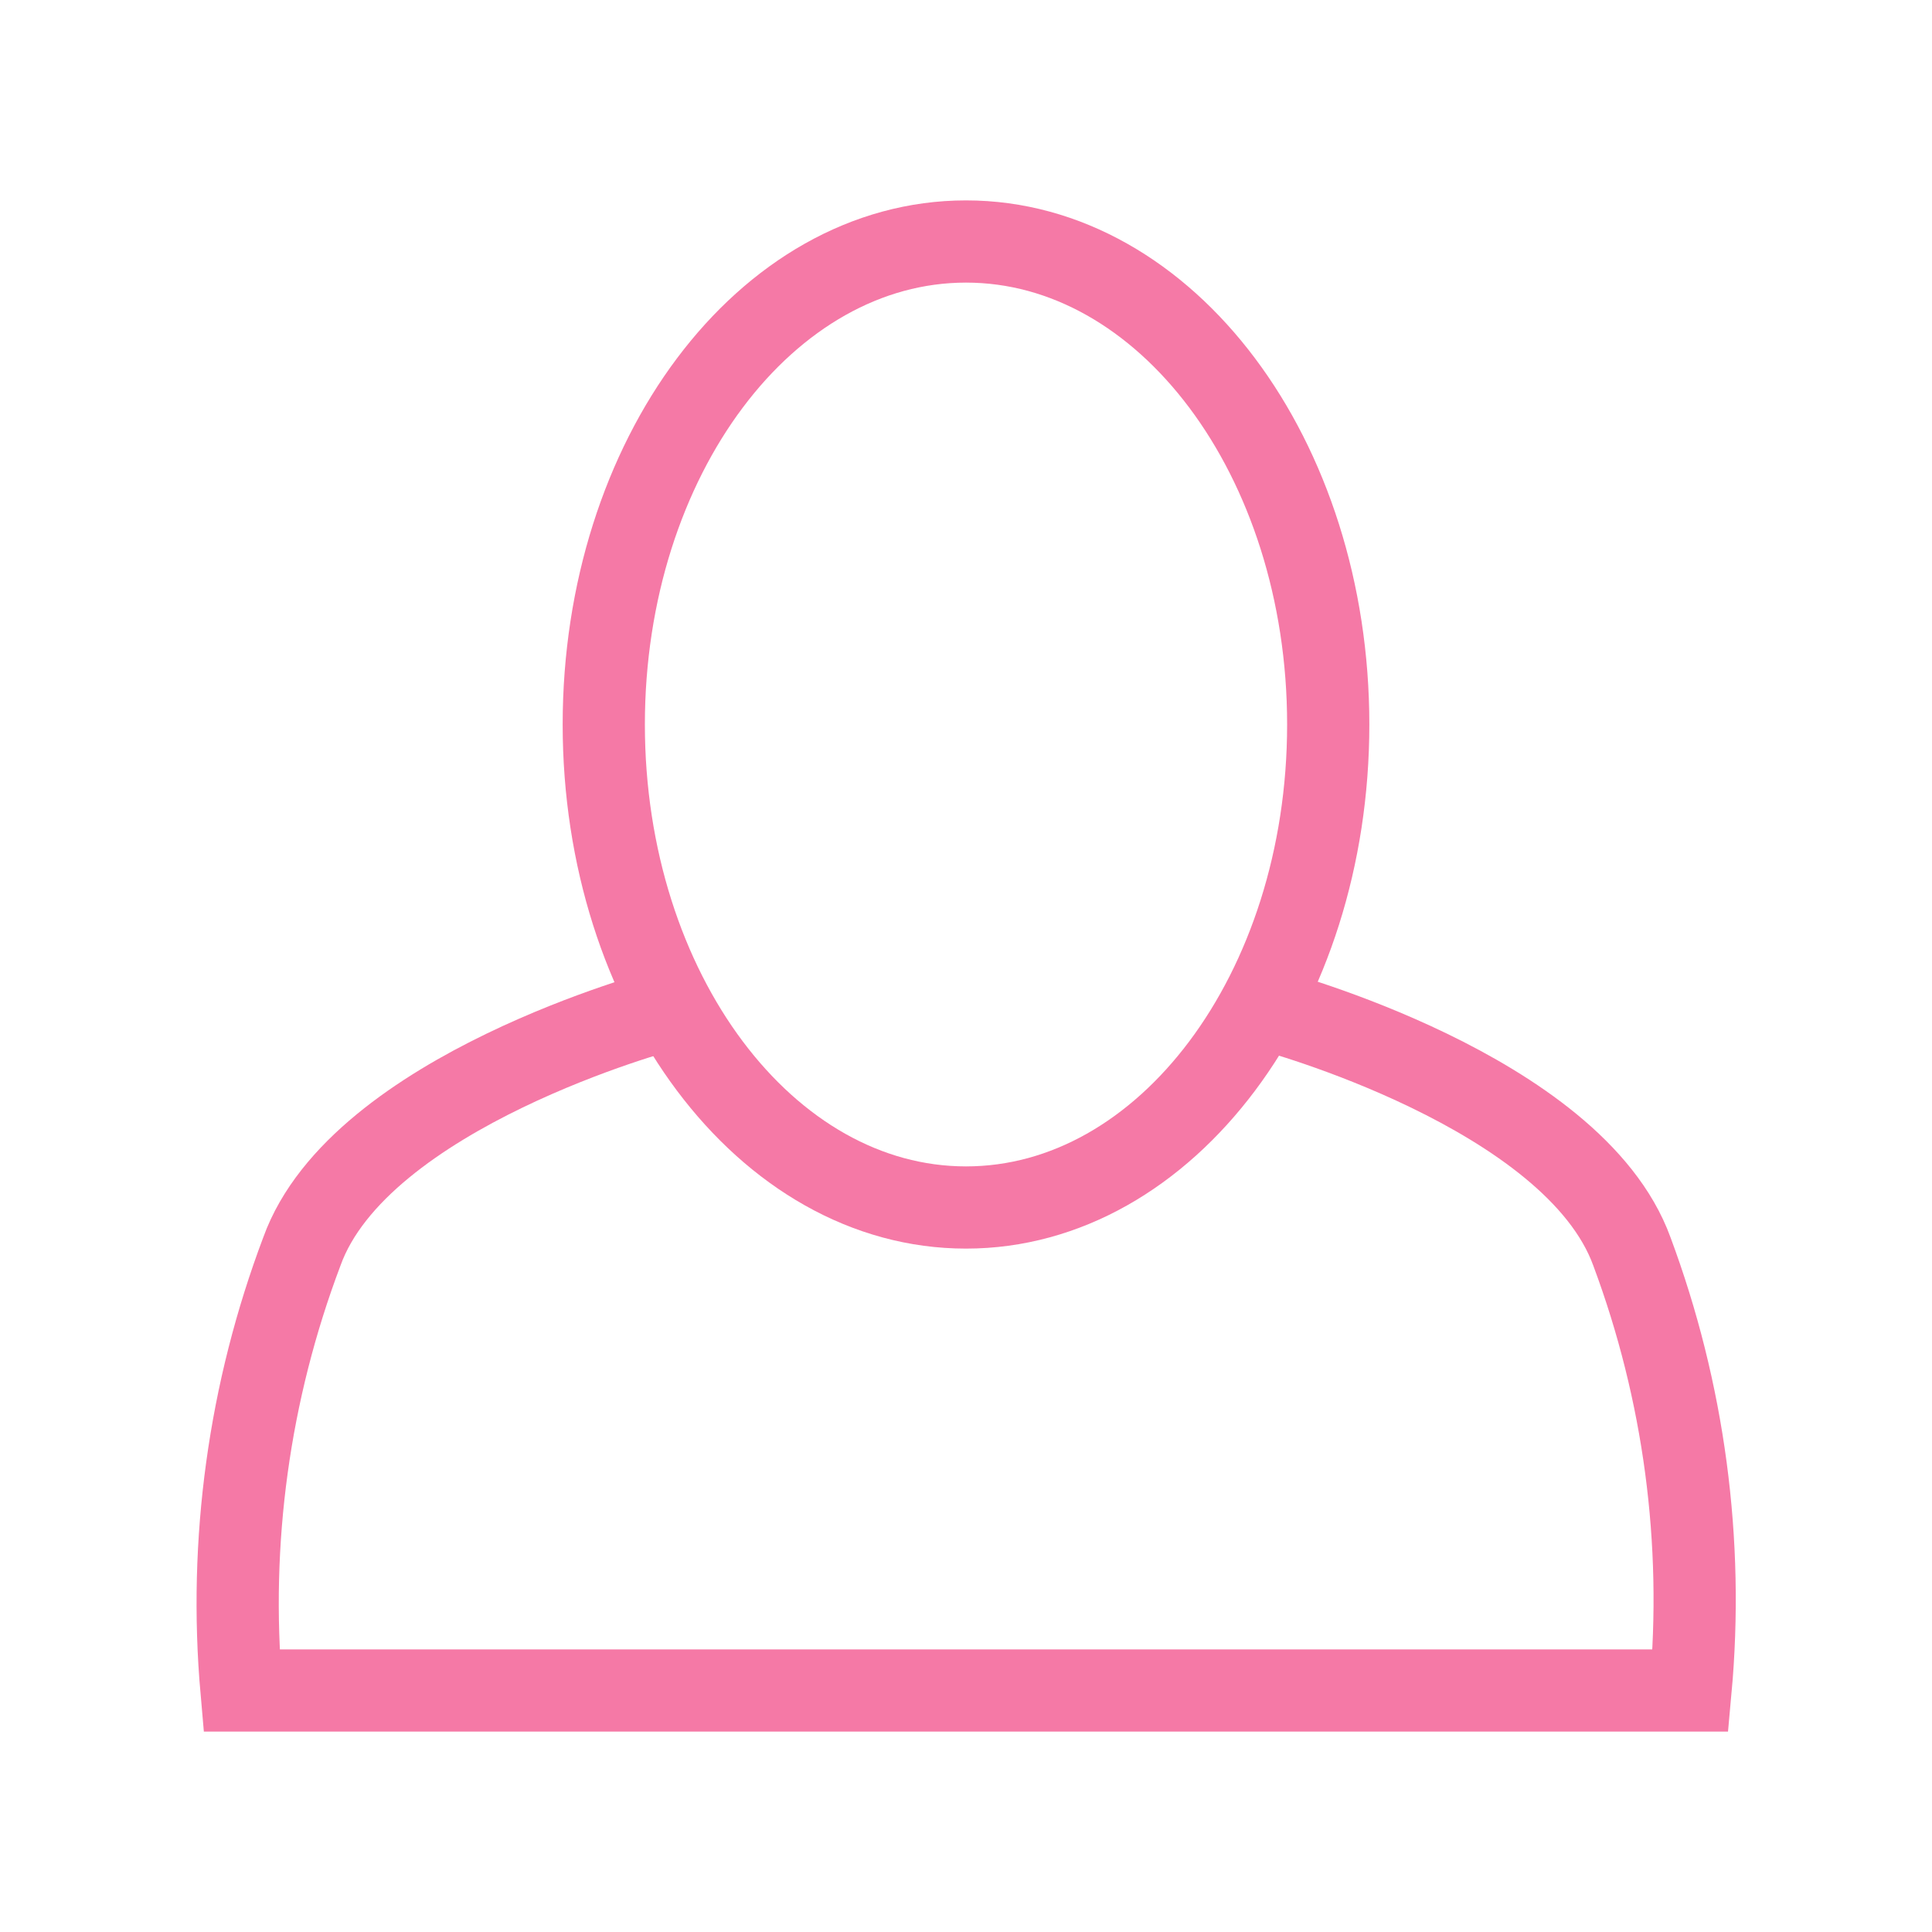 <svg width="47" height="47" viewBox="0 0 47 47" fill="none" xmlns="http://www.w3.org/2000/svg">
<path d="M23.5 29.375C28.367 29.375 32.312 24.114 32.312 17.625C32.312 11.136 28.367 5.875 23.5 5.875C18.633 5.875 14.688 11.136 14.688 17.625C14.688 24.114 18.633 29.375 23.5 29.375Z" stroke="#F579A6" stroke-width="2" stroke-miterlimit="5"/>
<path d="M16.156 24.572C16.156 24.572 8.746 26.54 7.343 30.447C6.058 33.851 5.556 37.501 5.875 41.125H41.125C41.457 37.504 40.97 33.855 39.7 30.447C38.282 26.54 30.887 24.572 30.887 24.572" stroke="#F579A6" stroke-width="2" stroke-miterlimit="5"/>
</svg>

